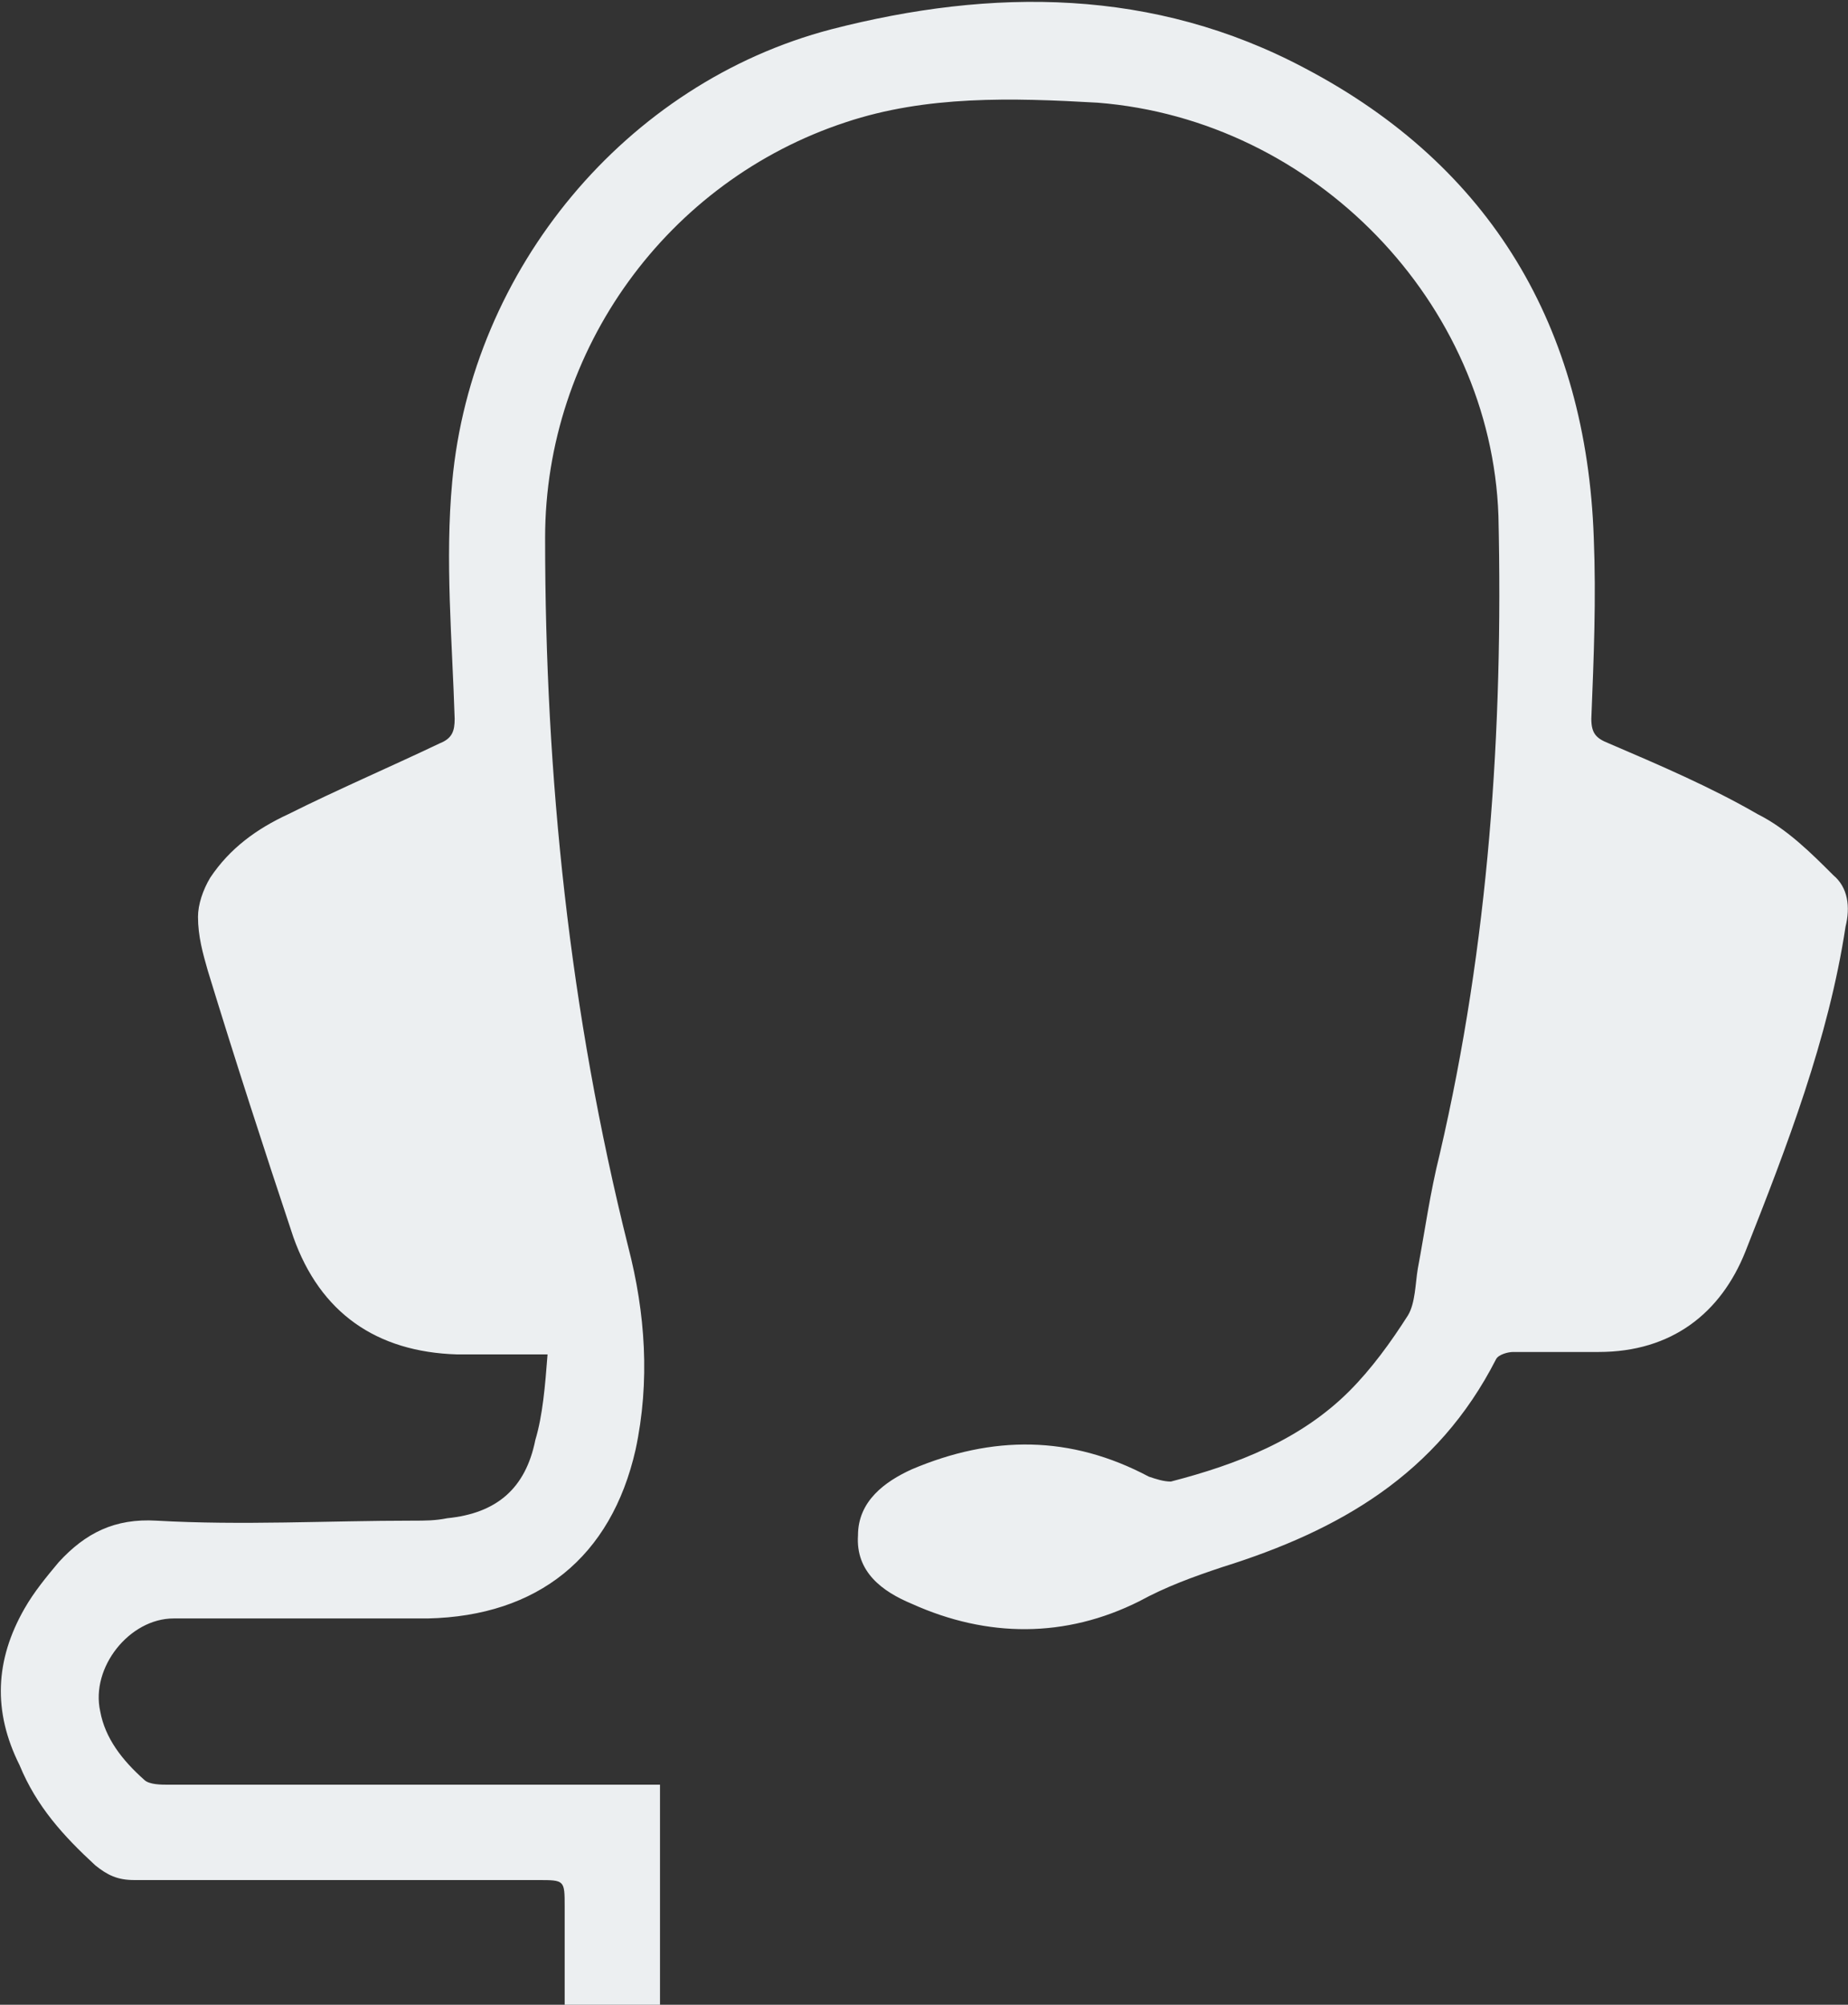 <!-- Generator: Adobe Illustrator 19.0.0, SVG Export Plug-In  -->
<svg version="1.1"
	 xmlns="http://www.w3.org/2000/svg" xmlns:xlink="http://www.w3.org/1999/xlink" xmlns:a="http://ns.adobe.com/AdobeSVGViewerExtensions/3.0/"
	 x="0px" y="0px" width="75.6px" height="82px" viewBox="0 0 75.6 82" style="enable-background:new 0 0 75.6 82;"
	 xml:space="preserve">
<rect x="0" y="0" width="75.6" height="82" fill="#333333" stroke="none"/>
<style type="text/css">
	.st0{fill:#ECEFF1;}
</style>
<defs>
</defs>
<path class="st0" d="M22.4,55.4c-1.4,0-2.6,0-3.7,0c-3.3-0.1-5.6-1.7-6.7-4.8c-1.2-3.6-2.4-7.3-3.5-10.9c-0.2-0.7-0.4-1.4-0.4-2.2
	c0-0.5,0.2-1.1,0.5-1.6c0.8-1.2,1.9-2,3.2-2.6c2-1,4.1-1.9,6.2-2.9c0.5-0.2,0.6-0.5,0.6-1c-0.1-3.2-0.4-6.5-0.1-9.7
	C19.3,11,25.6,3.4,34,1.2c6.6-1.7,13.2-1.7,19.4,1.6C61,6.8,64.9,13.4,65.2,22c0.1,2.5,0,4.9-0.1,7.4c0,0.6,0.2,0.8,0.7,1
	c2.1,0.9,4.2,1.8,6.1,2.9c1.2,0.6,2.2,1.6,3.1,2.5c0.6,0.5,0.7,1.3,0.5,2.1c-0.7,4.6-2.4,9-4.1,13.3c-1,2.5-3,4.1-6,4.1
	c-1.2,0-2.3,0-3.5,0c-0.2,0-0.6,0.1-0.7,0.3c-2.4,4.7-6.4,7-11.2,8.5c-1.2,0.4-2.3,0.8-3.4,1.4c-3,1.5-6.2,1.5-9.3,0.1
	c-1.2-0.5-2.3-1.3-2.2-2.8c0-1.4,1.1-2.2,2.2-2.7c3.3-1.4,6.5-1.4,9.7,0.3c0.3,0.1,0.6,0.2,0.9,0.2c2.7-0.7,5.3-1.7,7.3-3.7
	c0.9-0.9,1.7-2,2.4-3.1c0.3-0.5,0.3-1.3,0.4-1.9c0.3-1.6,0.5-3.1,0.9-4.7c2-8.6,2.6-17.3,2.4-26.1C61,12.4,53.8,4.9,44.9,4.2
	C41.4,4,37.9,3.9,34.6,5c-7.3,2.4-12.3,9.3-12.3,17c0,9.8,1,19.4,3.4,29c0.7,2.7,0.9,5.5,0.3,8.3c-1,4.4-4,6.8-8.5,6.9
	c-3.5,0-6.9,0-10.4,0c-1.8,0-3.4,2-3,3.8c0.2,1.1,0.9,2,1.8,2.8c0.2,0.2,0.7,0.2,1,0.2c6.4,0,12.7,0,19.1,0c0.3,0,0.6,0,1,0
	c0,3,0,6,0,9.1c-1.2,0-2.5,0-3.9,0c0-1.4,0-2.7,0-4.1c0-1.1,0-1.1-1.1-1.1c-5.5,0-11,0-16.5,0c-0.7,0-1.1-0.2-1.6-0.6
	c-1.3-1.2-2.4-2.4-3.1-4.1C-0.3,70-0.2,67.9,1,65.8c0.4-0.7,0.9-1.3,1.4-1.9c1.1-1.2,2.3-1.8,4-1.7c3.5,0.2,7,0,10.5,0
	c0.5,0,0.9,0,1.4-0.1c2-0.2,3.2-1.2,3.6-3.2C22.2,57.9,22.3,56.7,22.4,55.4z"/>
</svg>

